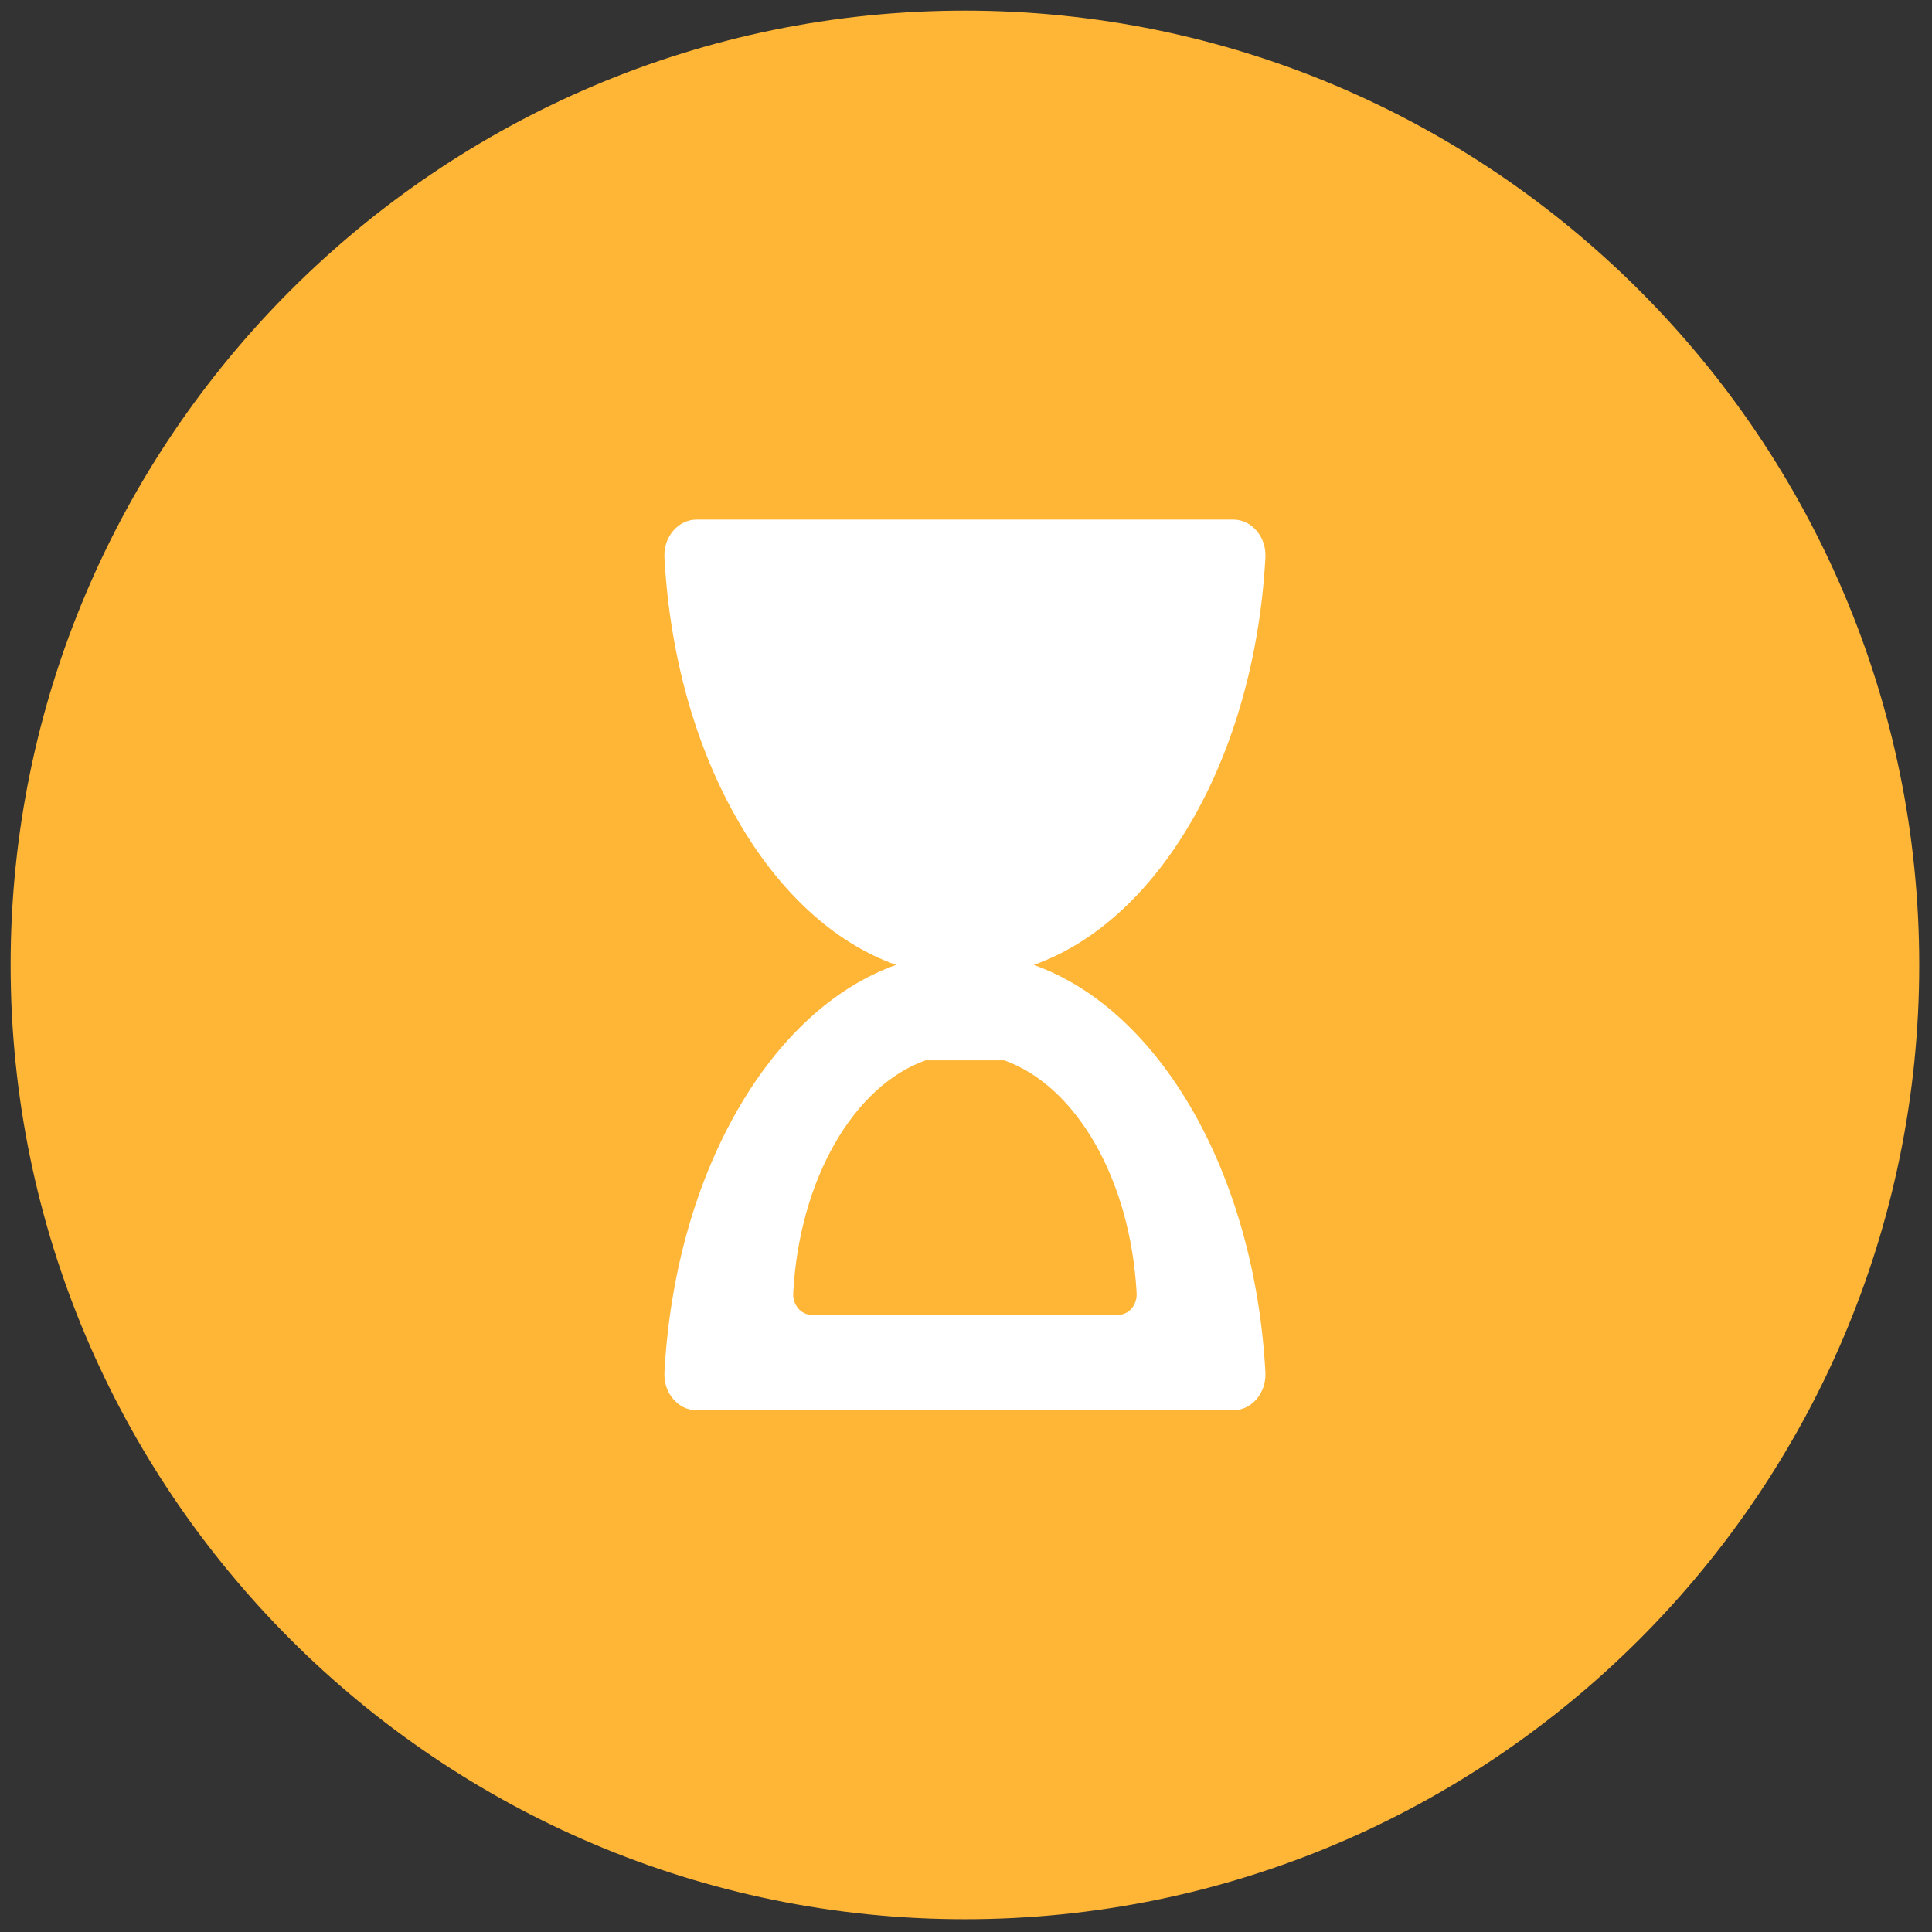 <?xml version="1.0" encoding="UTF-8" standalone="no"?>
<svg
   version="1.1"
   width="256"
   height="256"
   viewBox="0 0 256 256"
   xml:space="preserve"
   id="svg10"
   sodipodi:docname="pending.svg"
   inkscape:version="1.1.2 (0a00cf5339, 2022-02-04)"
   xmlns:inkscape="http://www.inkscape.org/namespaces/inkscape"
   xmlns:sodipodi="http://sodipodi.sourceforge.net/DTD/sodipodi-0.dtd"
   xmlns="http://www.w3.org/2000/svg"
   xmlns:svg="http://www.w3.org/2000/svg"><rect x="0" y="0" width="256" height="256" fill="#333333" stroke="none"/><sodipodi:namedview
   id="namedview12"
   pagecolor="#ffffff"
   bordercolor="#666666"
   borderopacity="1.0"
   inkscape:pageshadow="2"
   inkscape:pageopacity="0.0"
   inkscape:pagecheckerboard="0"
   showgrid="false"
   inkscape:zoom="2.8398438"
   inkscape:cx="128"
   inkscape:cy="128"
   inkscape:window-width="1920"
   inkscape:window-height="979"
   inkscape:window-x="0"
   inkscape:window-y="29"
   inkscape:window-maximized="1"
   inkscape:current-layer="svg10" />

<defs
   id="defs2">
</defs>
<rect
   style="fill:#ffffff;fill-opacity:1;stroke:#f9f9f9;stroke-width:2;stroke-linecap:round;stroke-opacity:1;paint-order:stroke fill markers"
   id="rect845"
   width="137.822"
   height="137.822"
   x="59.089"
   y="59.089"
   ry="35.112" /><g
   style="stroke:none;stroke-width:0;stroke-dasharray:none;stroke-linecap:butt;stroke-linejoin:miter;stroke-miterlimit:10;fill:#ffb536;fill-rule:nonzero;opacity:1;fill-opacity:1"
   transform="translate(1.407 1.407) scale(2.81 2.81)"
   id="g8">
	<path
   d="M 45 0 C 20.187 0 0 20.187 0 45 c 0 24.813 20.187 45 45 45 c 24.813 0 45 -20.187 45 -45 C 90 20.187 69.813 0 45 0 z M 59.169 64.214 C 59.222 65.185 58.52 66 57.654 66 H 32.346 c -0.866 0 -1.568 -0.815 -1.515 -1.786 C 31.34 54.796 35.838 47.096 41.756 45 c -5.918 -2.096 -10.416 -9.796 -10.925 -19.214 C 30.778 24.815 31.48 24 32.346 24 h 25.308 c 0.866 0 1.568 0.815 1.515 1.786 C 58.66 35.204 54.162 42.904 48.244 45 C 54.162 47.096 58.66 54.796 59.169 64.214 z"
   style="stroke:none;stroke-width:1;stroke-dasharray:none;stroke-linecap:butt;stroke-linejoin:miter;stroke-miterlimit:10;fill:#ffb536;fill-rule:nonzero;opacity:1;fill-opacity:1"
   transform=" matrix(1 0 0 1 0 0) "
   stroke-linecap="round"
   id="path4" />
	<path
   d="M 46.854 49.5 c 3.382 1.198 5.952 5.598 6.243 10.979 c 0.03 0.555 -0.371 1.021 -0.866 1.021 H 37.769 c -0.495 0 -0.896 -0.466 -0.866 -1.021 c 0.291 -5.382 2.861 -9.781 6.243 -10.979 H 46.854 z"
   style="stroke:none;stroke-width:1;stroke-dasharray:none;stroke-linecap:butt;stroke-linejoin:miter;stroke-miterlimit:10;fill:#ffb536;fill-rule:nonzero;opacity:1;fill-opacity:1"
   transform=" matrix(1 0 0 1 0 0) "
   stroke-linecap="round"
   id="path6" />
</g>
</svg>
